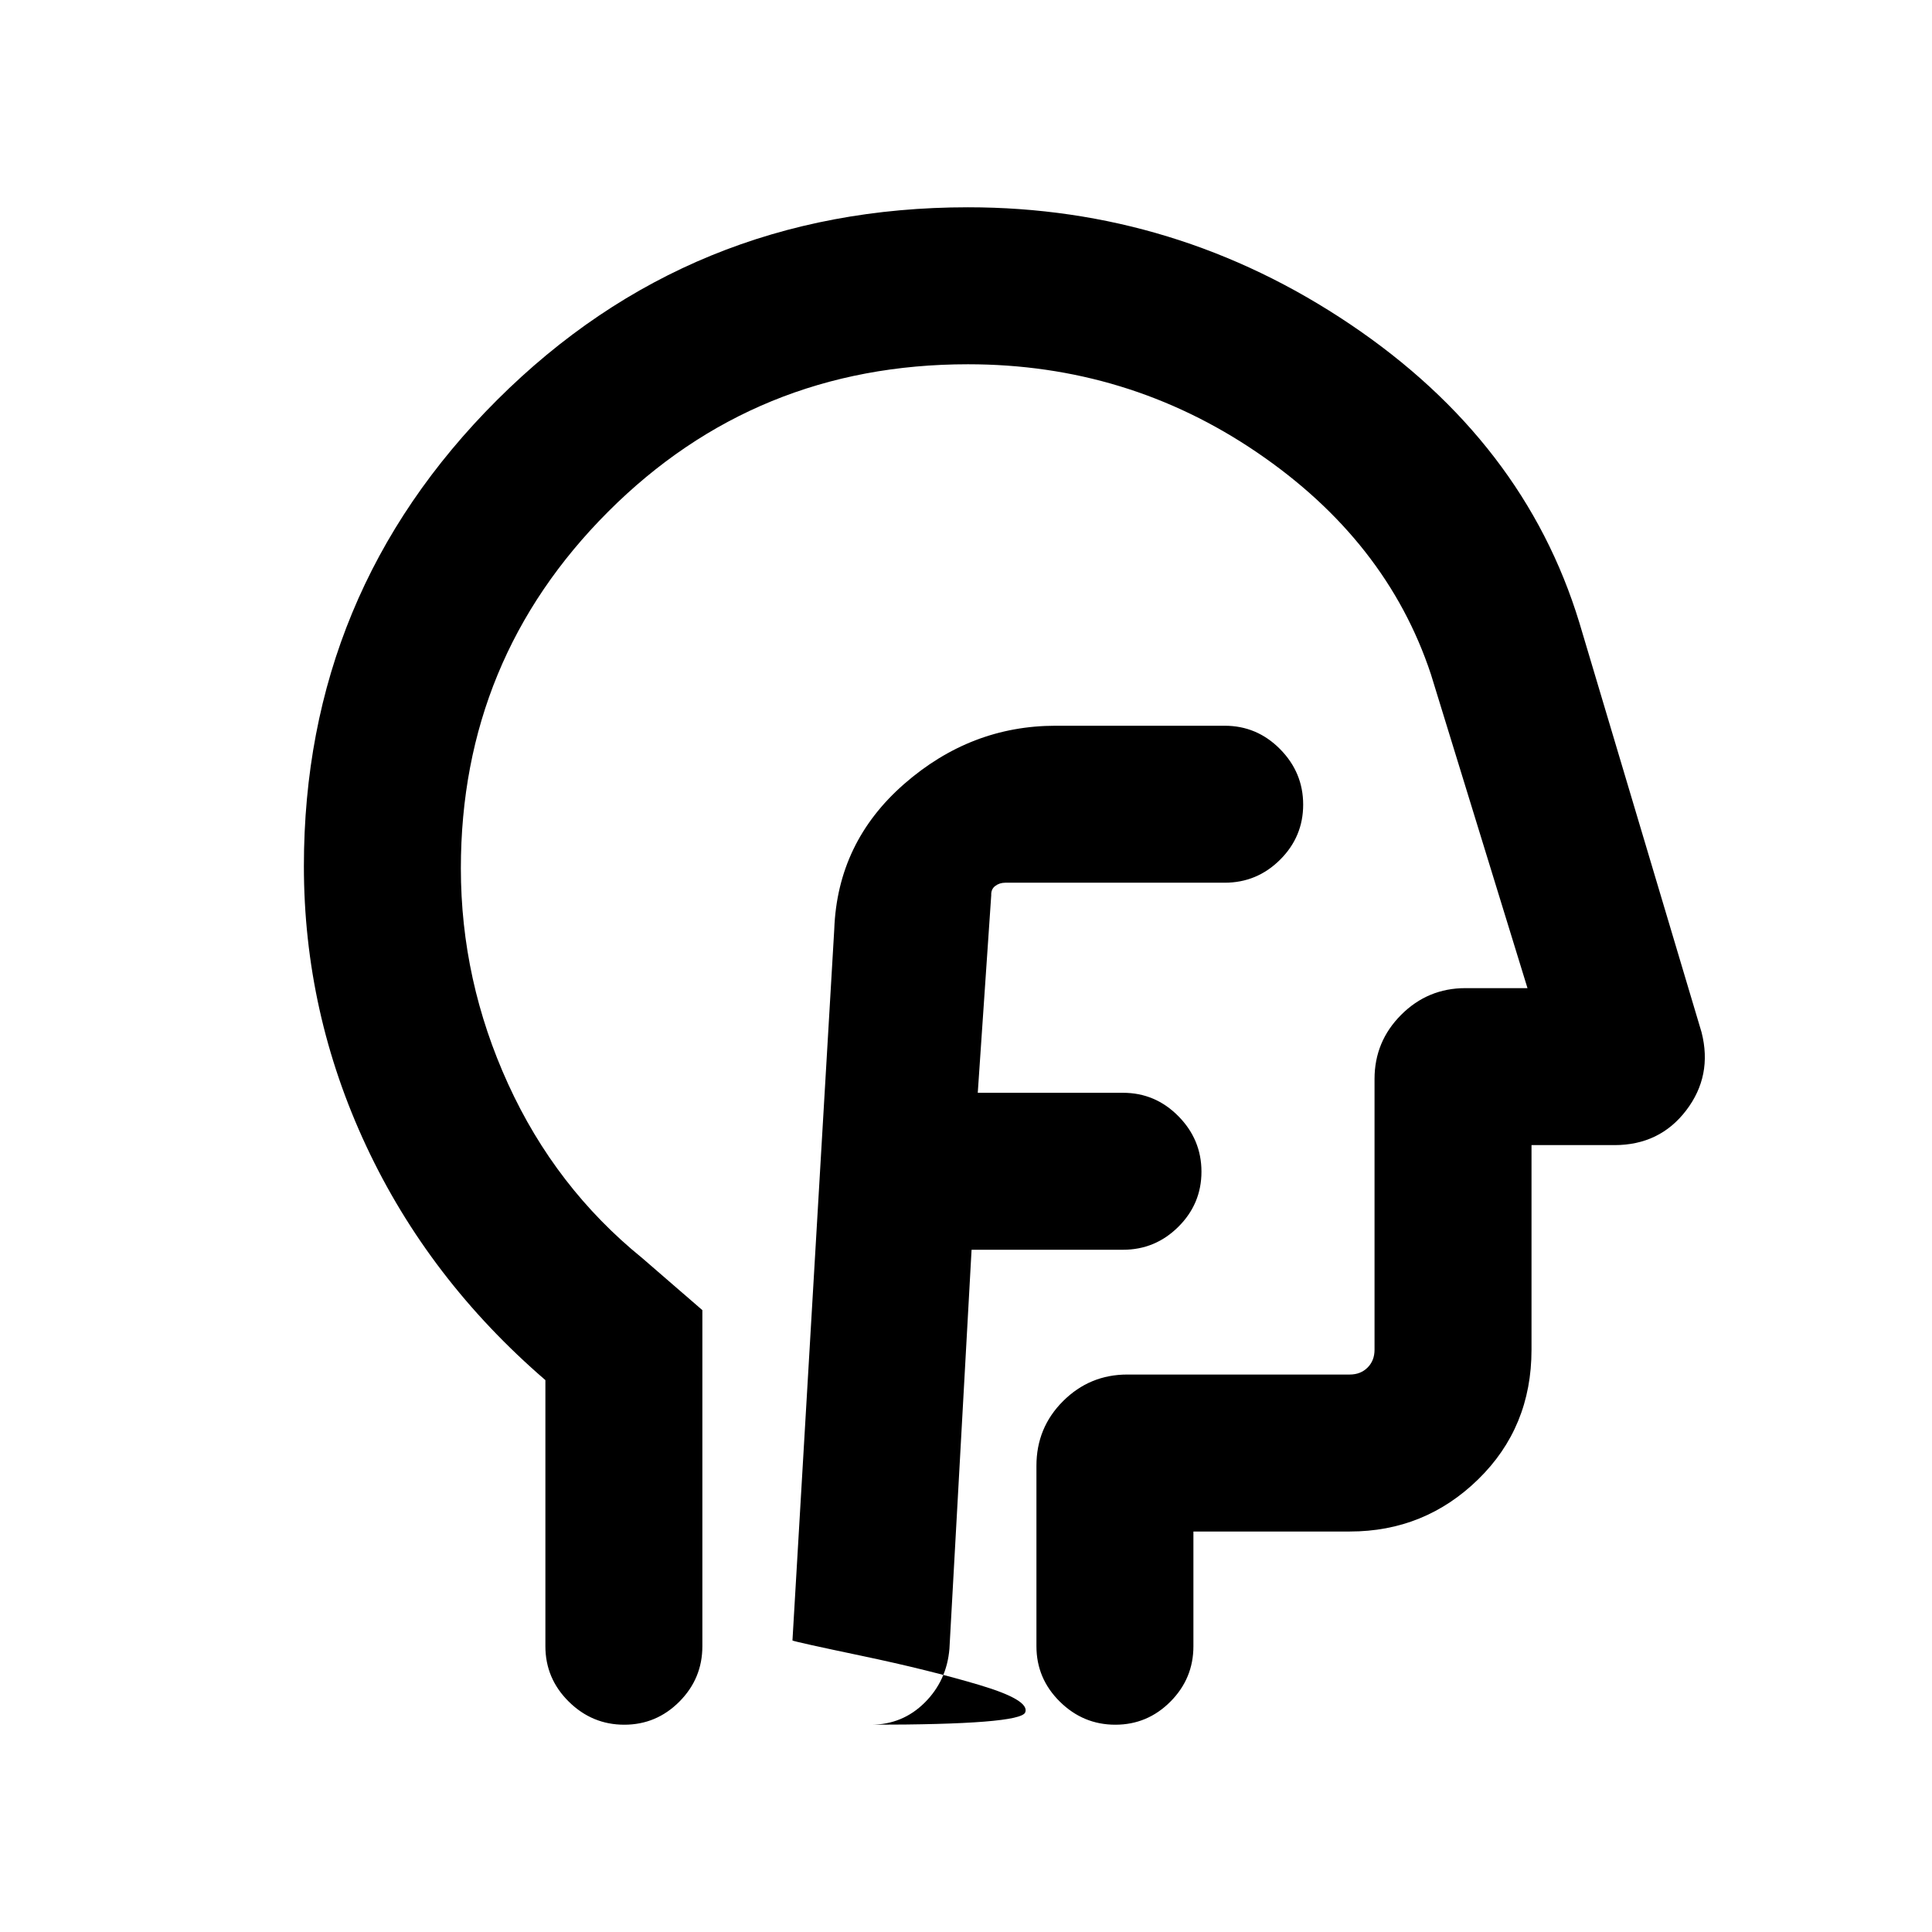 <svg xmlns="http://www.w3.org/2000/svg" height="20" viewBox="0 96 960 960" width="20"><path d="M482.769 716.999H558q16.05 0 27.524-11.418 11.475-11.418 11.475-27.384 0-15.966-11.475-27.581Q574.05 639.001 558 639.001h-72.155l6.693-98.156q-.154-2.981 1.973-4.606 2.127-1.625 5.028-1.625h109q16.049 0 27.524-11.419 11.475-11.418 11.475-27.384 0-15.966-11.475-27.581t-27.524-11.615h-84q-42.179 0-75.298 28.961-33.118 28.96-34.702 72.192L393.77 911.153q1.385.692 34.622 7.67 33.238 6.978 58.34 14.461 25.102 7.484 22.696 13.599-2.406 6.116-76.693 6.116 15.688 0 26.707-10.933 11.019-10.932 12.327-26.836l11-198.231Zm-211.768 64.77q-58-50-89-116.262t-31-139.16q0-135.759 95.958-231.552Q342.917 199.001 481 199.001q103.538 0 189.922 58.154t113.846 148.23l60.736 203.583q5.494 21.588-7.67 38.809-13.164 17.222-35.605 17.222h-41.23v101.692q0 38.527-26.528 64.417-26.528 25.891-63.78 25.891h-77.692v57q0 16.05-11.419 27.525-11.418 11.475-27.384 11.475-15.966 0-27.581-11.475T515 913.999v-89.655q0-18.952 13.244-32.148Q541.488 779 560.154 779h110.537q5.385 0 8.847-3.462 3.462-3.462 3.462-8.847V632.154q0-18.666 13.244-31.91T728.154 587H759l-48-156q-22-66.385-86.385-110.192Q560.231 277 481 277q-105.614 0-178.807 73.242Q229 423.483 229 527.453q0 55.762 23.5 107.208 23.5 51.448 66.5 86.378L349 747v166.999q0 16.05-11.418 27.525-11.418 11.475-27.384 11.475-15.966 0-27.581-11.475-11.616-11.475-11.616-27.525v-132.23ZM494 614.999Z"/></svg>